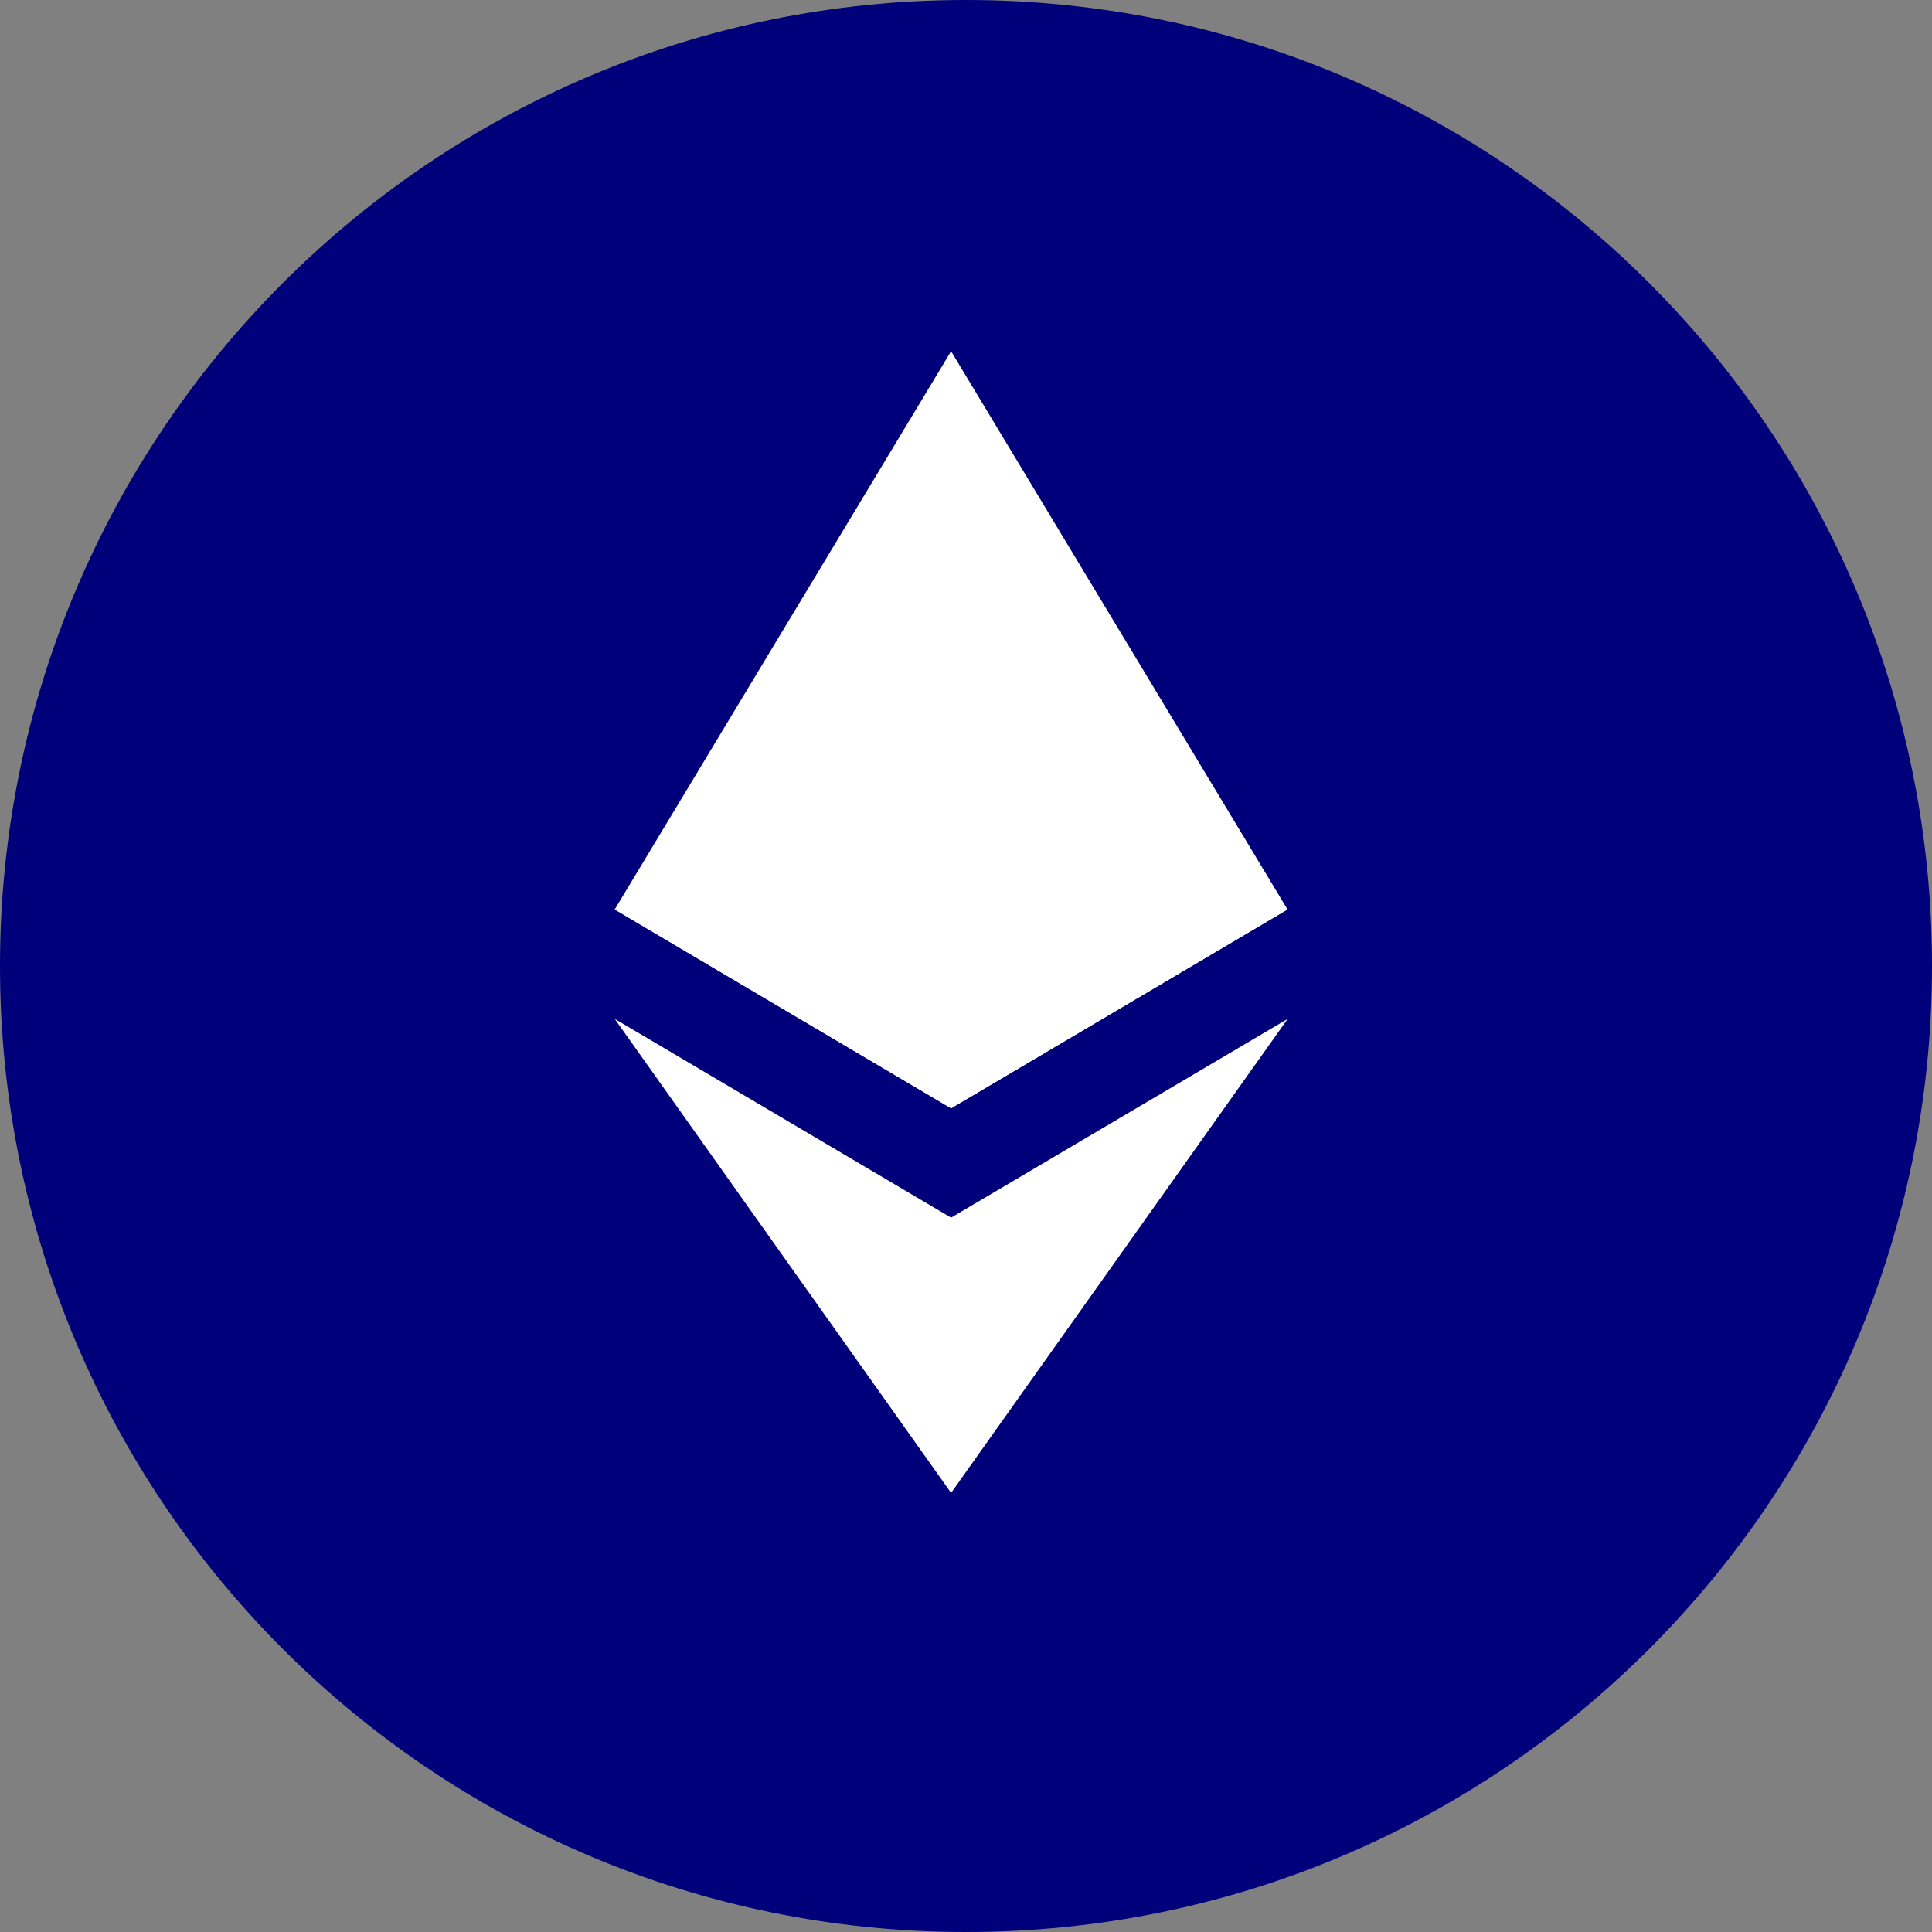 <svg viewBox="0 0 32 32" fill="none" xmlns="http://www.w3.org/2000/svg">
<rect x="0" y="0" width="32" height="32" fill="#808080" stroke="none"/>
<path d="M32 16C32 24.837 24.837 32 16 32C7.163 32 0 24.837 0 16C0 7.163 7.163 0 16 0C24.837 0 32 7.163 32 16Z" fill="#00007A"/>
<path d="M15.753 5.818L15.632 6.232V18.235L15.753 18.356L21.325 15.063L15.753 5.818Z" fill="white"/>
<path d="M15.753 5.818L10.182 15.063L15.753 18.356V12.53V5.818Z" fill="white"/>
<path d="M15.753 20.168L15.685 20.251V24.527L15.753 24.727L21.328 16.876L15.753 20.168Z" fill="white"/>
<path d="M15.753 24.727V20.168L10.182 16.876L15.753 24.727Z" fill="white"/>
<path d="M15.753 18.357L21.325 15.064L15.753 12.532V18.357Z" fill="white"/>
<path d="M10.182 15.064L15.753 18.357V12.532L10.182 15.064Z" fill="white"/>
</svg>
